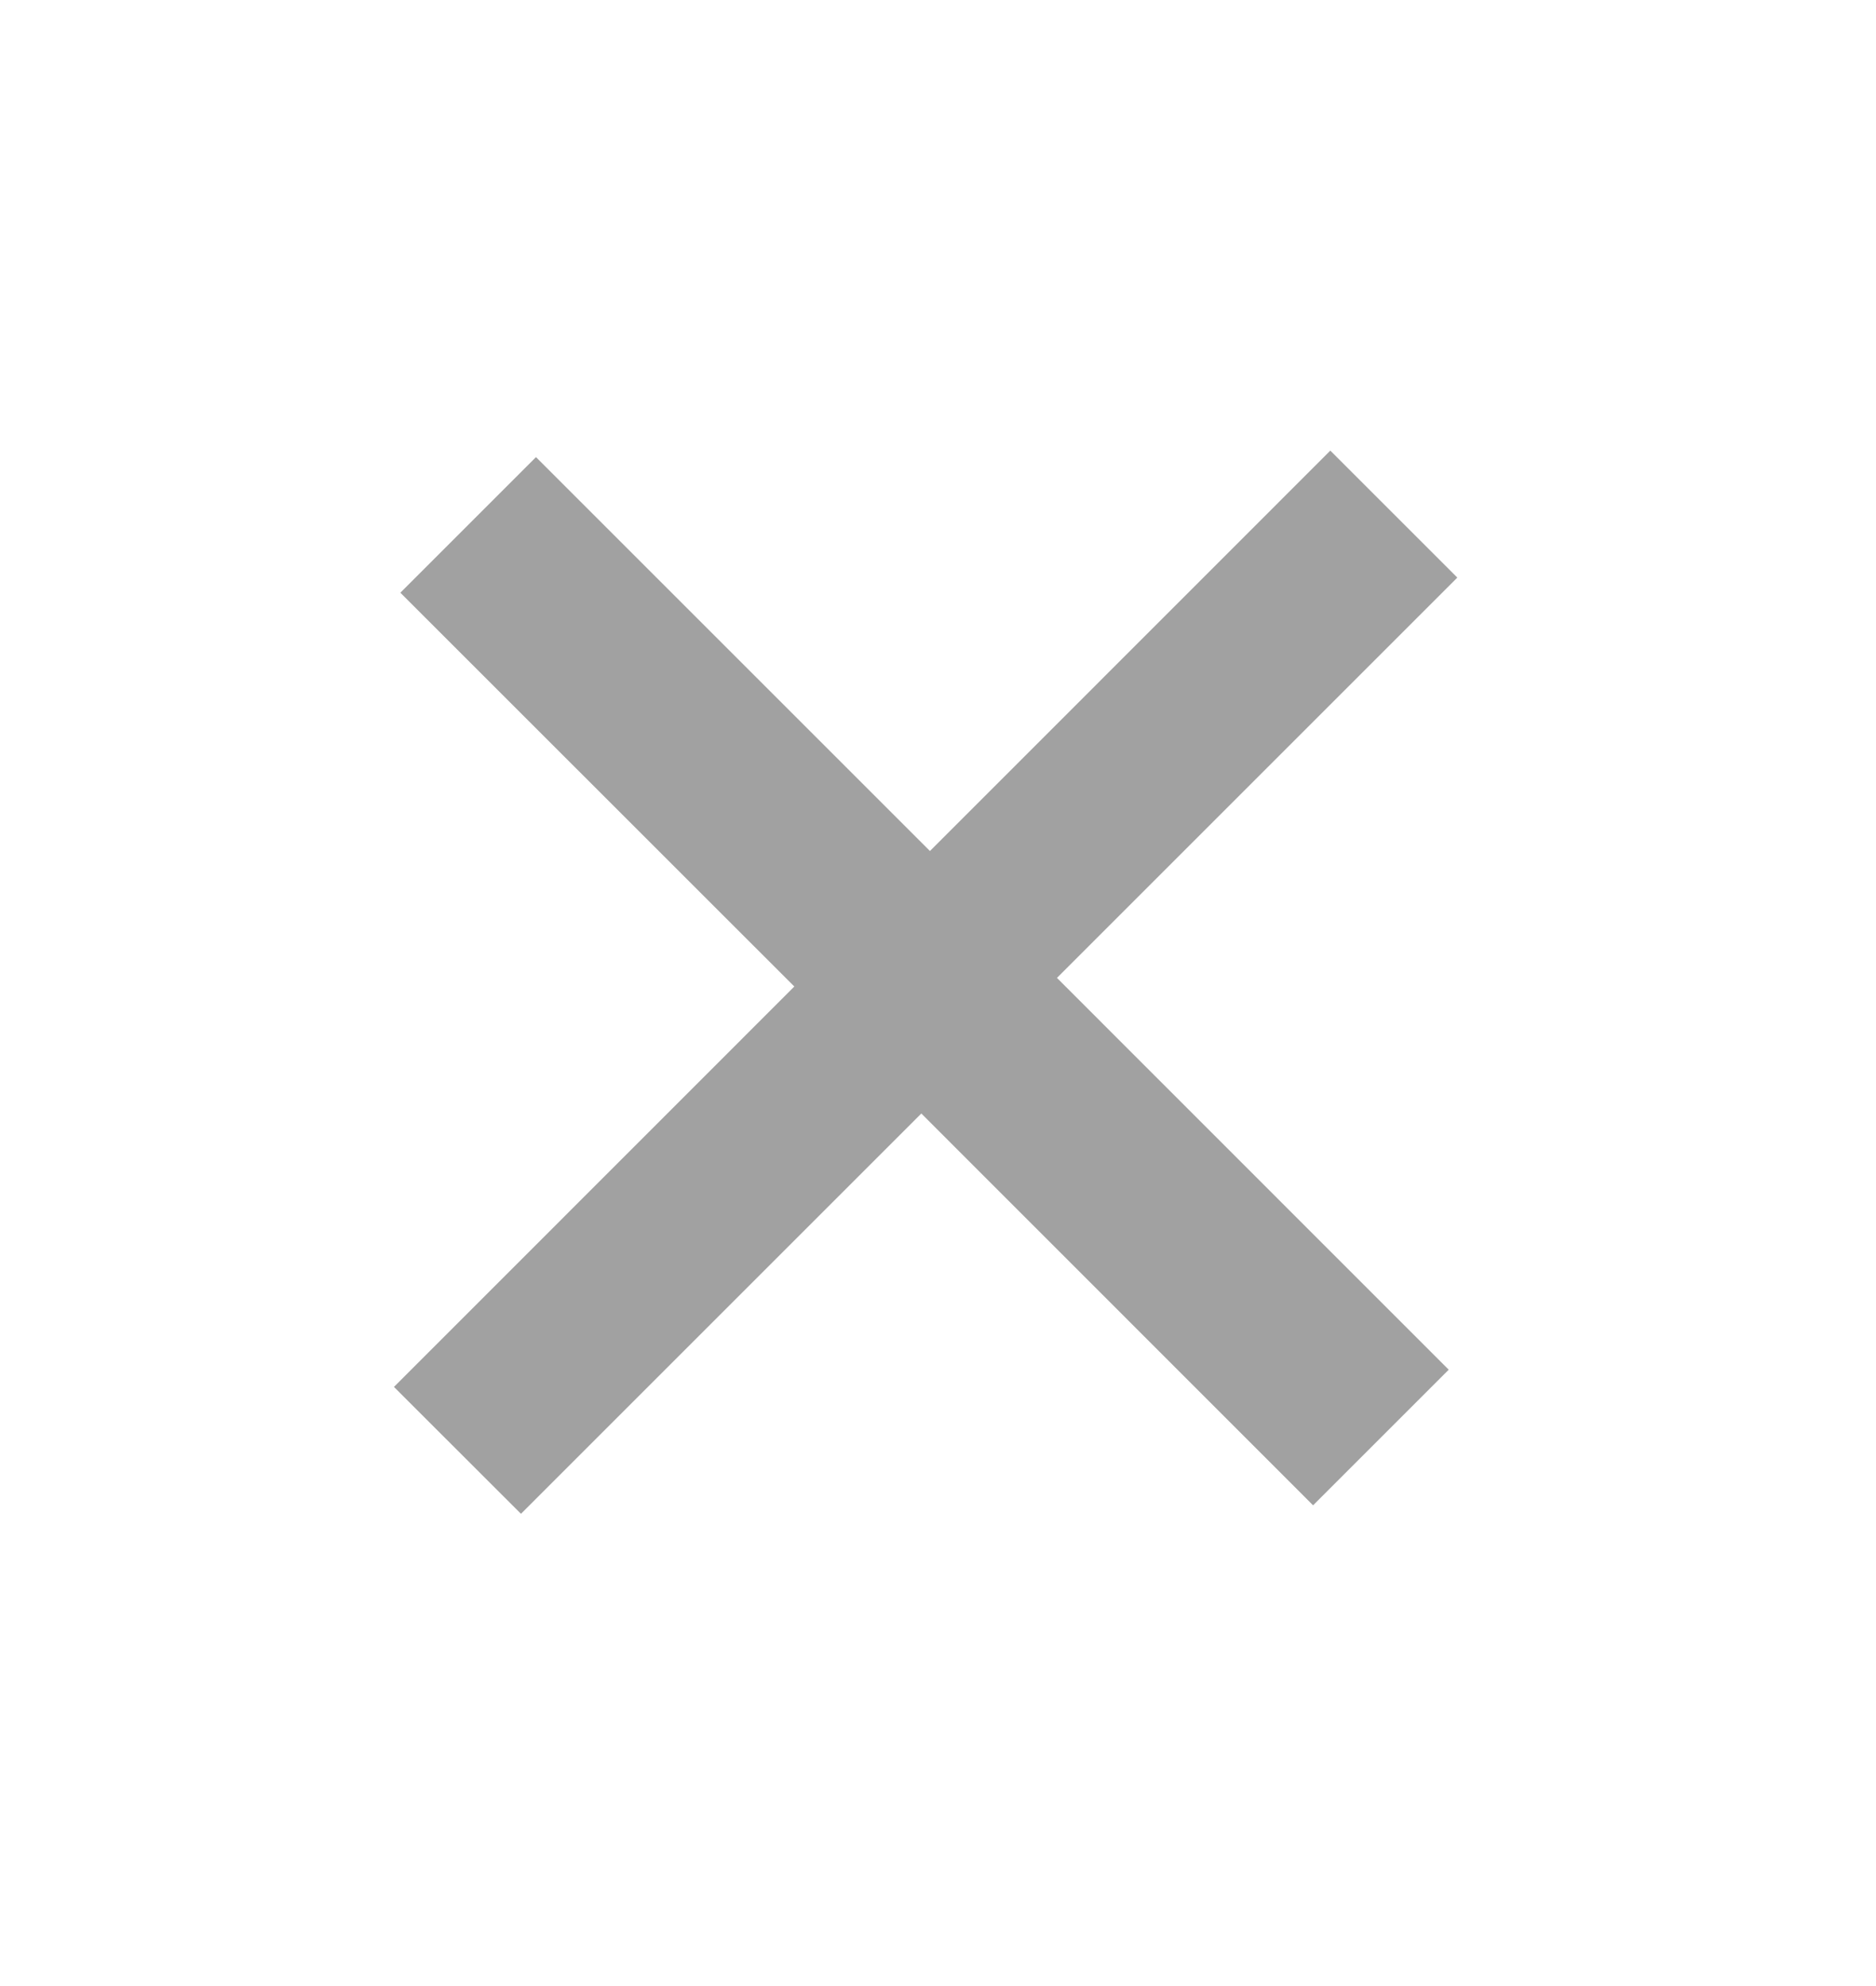 <svg width="17" height="18" viewBox="0 0 17 18" fill="none" xmlns="http://www.w3.org/2000/svg">
<path d="M13.206 5.235L9.578 8.863L13.128 12.414L11.899 13.643L8.349 10.092L4.721 13.72L3.57 12.57L7.198 8.941L3.628 5.372L4.857 4.143L8.427 7.713L12.055 4.084L13.206 5.235Z" fill="#A1A1A1"/>
</svg>
